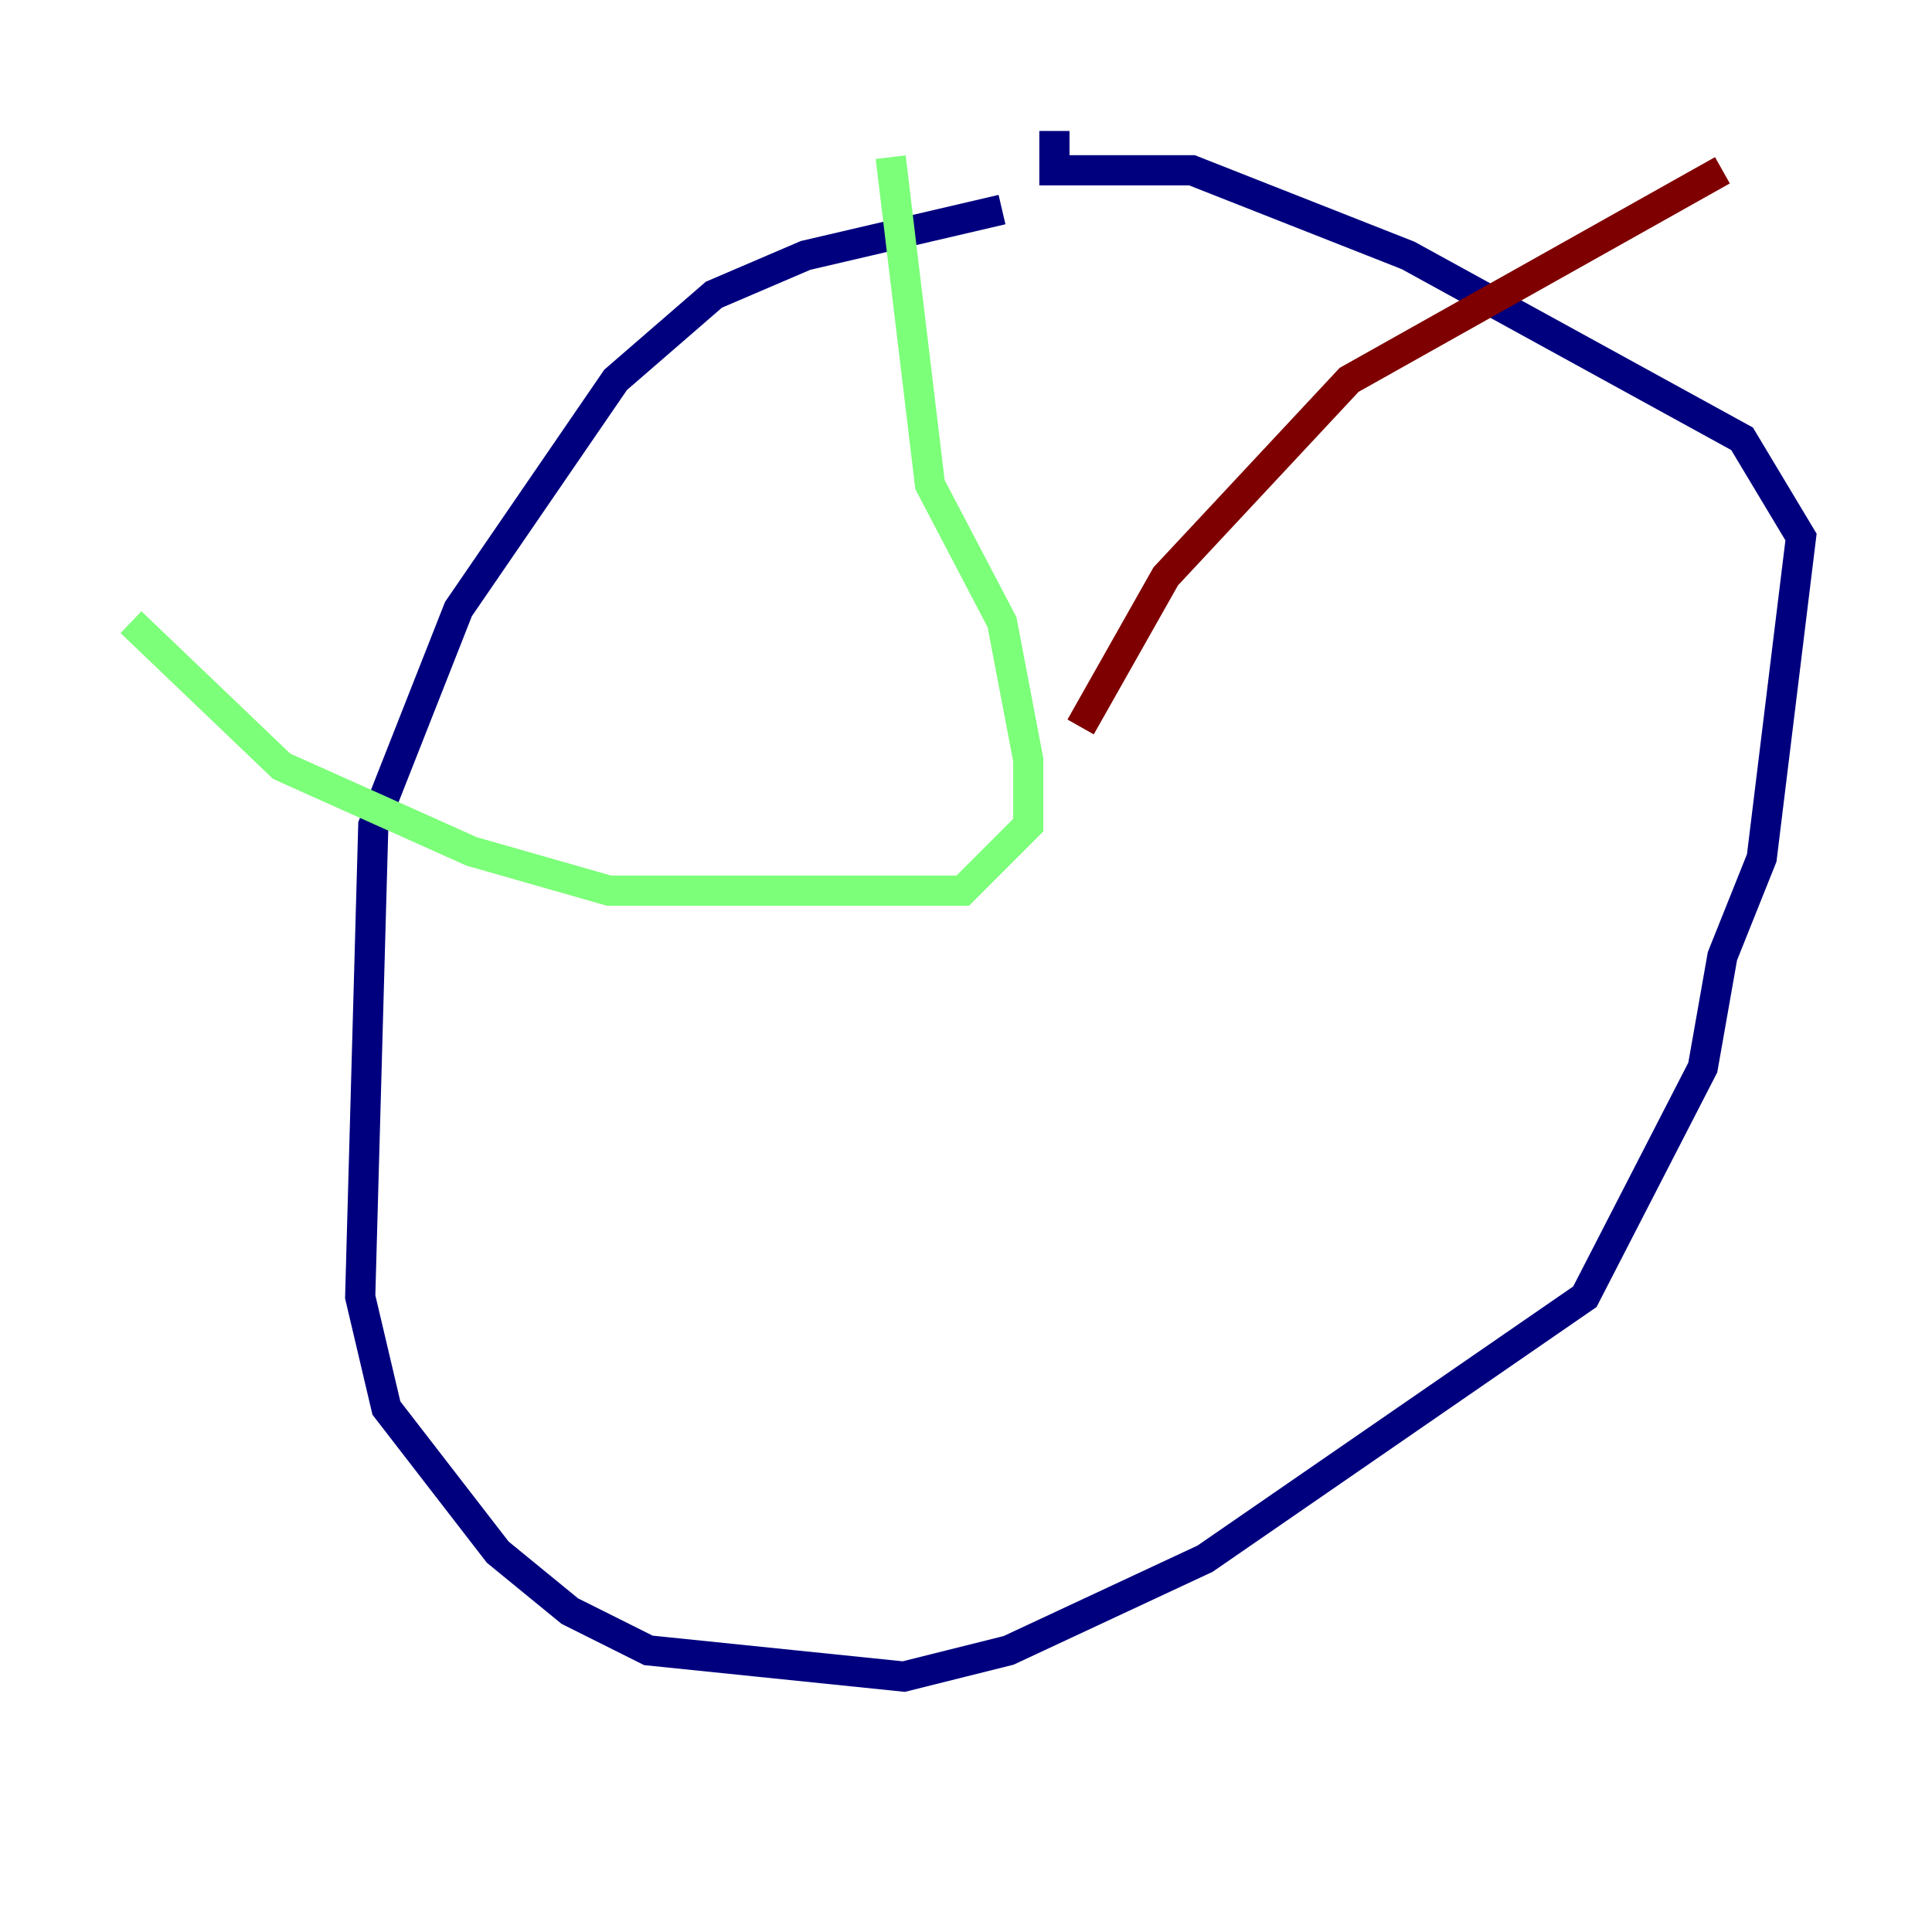 <?xml version="1.0" encoding="utf-8" ?>
<svg baseProfile="tiny" height="128" version="1.2" viewBox="0,0,128,128" width="128" xmlns="http://www.w3.org/2000/svg" xmlns:ev="http://www.w3.org/2001/xml-events" xmlns:xlink="http://www.w3.org/1999/xlink"><defs /><polyline fill="none" points="66.386,13.885 53.37,16.922 47.295,19.525 40.786,25.166 30.373,40.352 24.732,54.671 23.864,85.912 25.6,93.288 32.976,102.834 37.749,106.739 42.956,109.342 59.878,111.078 66.82,109.342 79.837,103.268 105.003,85.912 112.814,70.725 114.115,63.349 116.719,56.841 119.322,35.58 115.417,29.071 93.288,16.922 78.969,11.281 69.858,11.281 69.858,8.678" stroke="#00007f" stroke-width="2" /><polyline fill="none" points="59.01,10.414 61.614,32.108 66.386,41.22 68.122,50.332 68.122,54.671 63.783,59.01 40.352,59.01 31.241,56.407 18.658,50.766 8.678,41.22" stroke="#7cff79" stroke-width="2" /><polyline fill="none" points="71.593,48.163 77.234,38.183 89.383,25.166 114.115,11.281" stroke="#7f0000" stroke-width="2" /></svg>